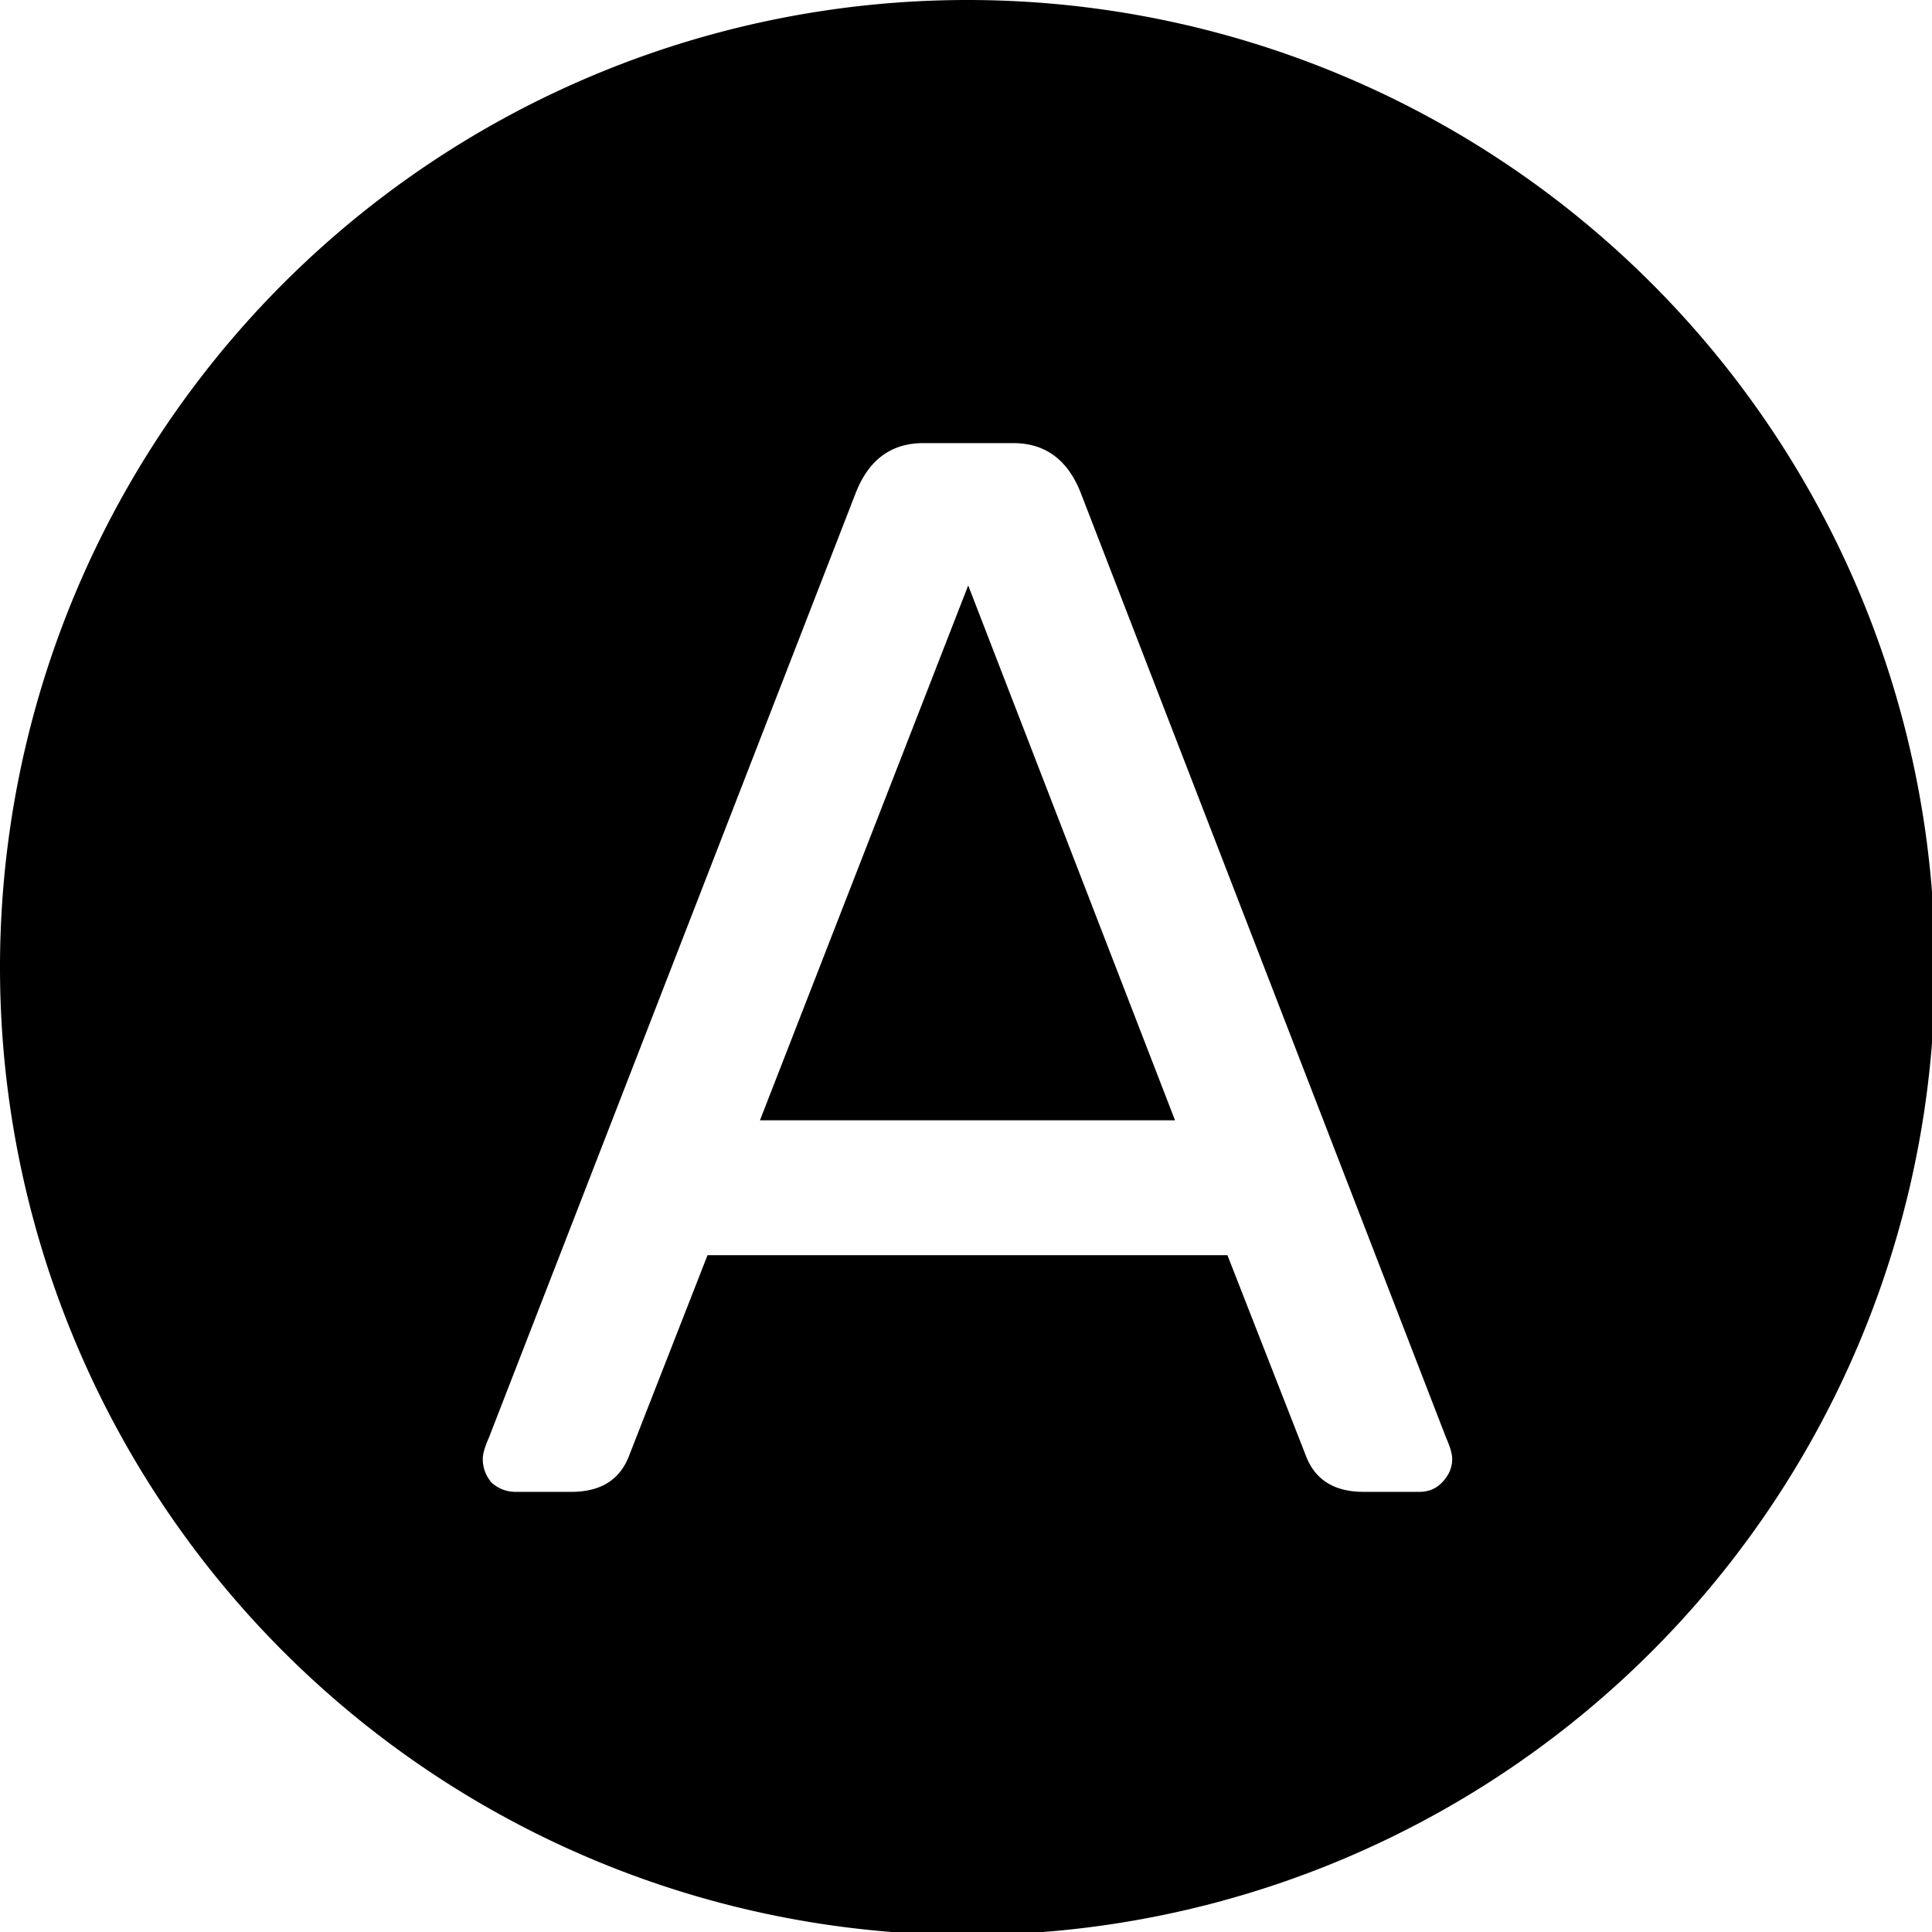 <?xml version="1.0" encoding="UTF-8" standalone="no"?>
<!-- Created with Inkscape (http://www.inkscape.org/) -->

<svg
   xmlns:dc="http://purl.org/dc/elements/1.1/"
   xmlns:cc="http://creativecommons.org/ns#"
   xmlns:rdf="http://www.w3.org/1999/02/22-rdf-syntax-ns#"
   xmlns:svg="http://www.w3.org/2000/svg"
   xmlns="http://www.w3.org/2000/svg"
   xmlns:sodipodi="http://sodipodi.sourceforge.net/DTD/sodipodi-0.dtd"
   xmlns:inkscape="http://www.inkscape.org/namespaces/inkscape"
   width="32"
   height="32"
   viewBox="0 0 8.467 8.467"
   version="1.1"
   id="svg8"
   inkscape:version="0.92.4 5da689c313, 2019-01-14"
   sodipodi:docname="btnA.svg">
  <defs
     id="defs2" />
  <sodipodi:namedview
     id="base"
     pagecolor="#ffffff"
     bordercolor="#666666"
     borderopacity="1.0"
     inkscape:pageopacity="0.0"
     inkscape:pageshadow="2"
     inkscape:zoom="15.839192"
     inkscape:cx="11.256643"
     inkscape:cy="14.484978"
     inkscape:document-units="mm"
     inkscape:current-layer="layer1"
     showgrid="true"
     units="px"
     inkscape:window-width="1920"
     inkscape:window-height="1046"
     inkscape:window-x="0"
     inkscape:window-y="0"
     inkscape:window-maximized="1">
    <inkscape:grid
       type="xygrid"
       id="grid815"
       empspacing="4" />
    <inkscape:grid
       type="xygrid"
       id="grid817"
       empspacing="1"
       originy="0.132"
       originx="0.132"
       dotted="true" />
  </sodipodi:namedview>
  <g
     inkscape:label="Layer 1"
     inkscape:groupmode="layer"
     id="layer1"
     transform="translate(0,-288.533)">
    <path
       style="opacity:1;fill:#000000;fill-opacity:1;stroke:none;stroke-width:1.002;stroke-linecap:round;stroke-linejoin:round;stroke-miterlimit:4;stroke-dasharray:none;stroke-dashoffset:0;stroke-opacity:1;paint-order:normal"
       d="M 16 0 A 16 16 0 0 0 0 16 A 16 16 0 0 0 16 32 A 16 16 0 0 0 32 16 A 16 16 0 0 0 16 0 z M 15.27 7.328 L 16.756 7.328 C 17.284 7.328 17.656 7.601 17.871 8.146 L 23.916 23.779 C 23.982 23.928 24.016 24.044 24.016 24.127 C 24.016 24.276 23.957 24.408 23.842 24.523 C 23.743 24.623 23.619 24.672 23.471 24.672 L 22.553 24.672 C 22.057 24.672 21.737 24.466 21.588 24.053 L 20.299 20.758 L 11.701 20.758 L 10.412 24.053 C 10.263 24.466 9.943 24.672 9.447 24.672 L 8.529 24.672 C 8.381 24.672 8.248 24.623 8.133 24.523 C 8.034 24.408 7.984 24.276 7.984 24.127 C 7.984 24.044 8.018 23.928 8.084 23.779 L 14.154 8.146 C 14.369 7.601 14.741 7.328 15.27 7.328 z M 16.012 9.682 L 12.568 18.527 L 19.432 18.527 L 16.012 9.682 z "
       transform="matrix(0.265,0,0,0.265,0,288.533)"
       id="path819" />
  </g>
</svg>
